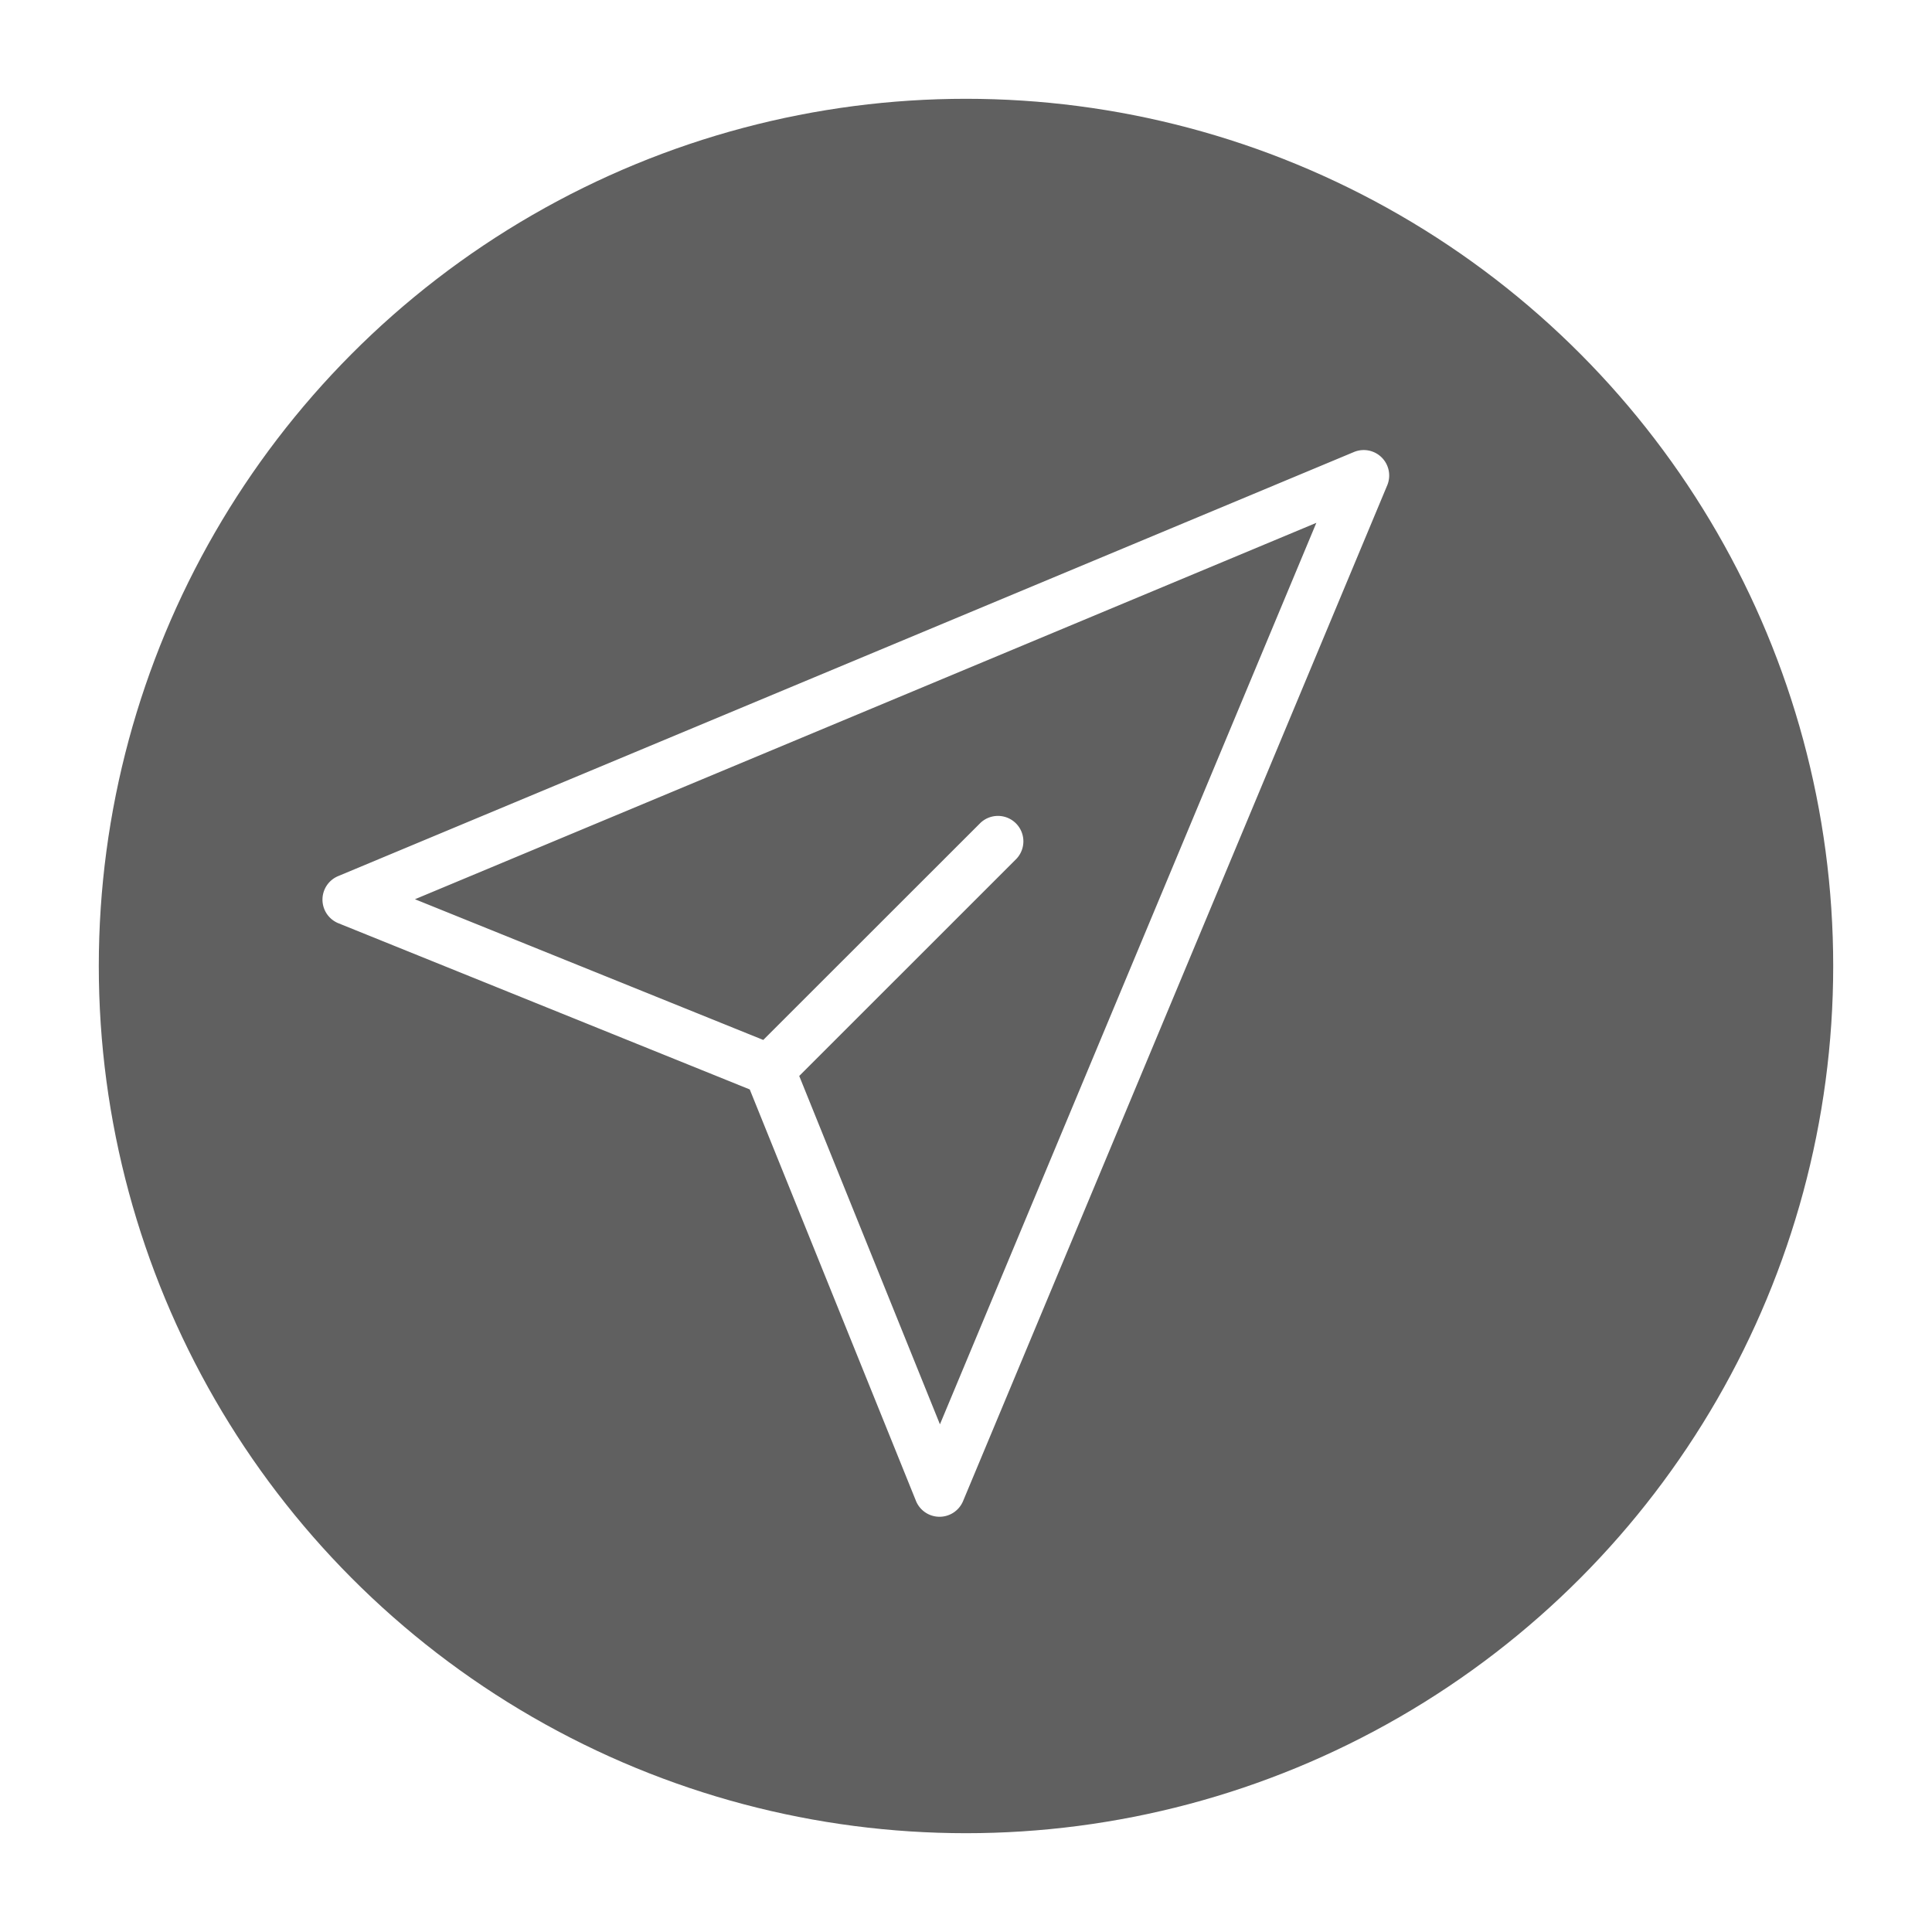 <svg xmlns="http://www.w3.org/2000/svg" xmlns:xlink="http://www.w3.org/1999/xlink" viewBox="3635 807 176 176">
  <defs>
    <style>
      .cls-1 {
        fill: #606060;
      }

      .cls-2 {
        fill: #fff;
      }

      .cls-3 {
        filter: url(#Ellipse_2);
      }
    </style>
    <filter id="Ellipse_2" x="3635" y="807" width="176" height="176" filterUnits="userSpaceOnUse">
      <feOffset dx="6" dy="6" input="SourceAlpha"/>
      <feGaussianBlur stdDeviation="3" result="blur"/>
      <feFlood flood-opacity="0.345"/>
      <feComposite operator="in" in2="blur"/>
      <feComposite in="SourceGraphic"/>
    </filter>
  </defs>
  <g id="Group_6" data-name="Group 6" transform="translate(1990)">
    <g class="cls-3" transform="matrix(1, 0, 0, 1, -1990, 0)">
      <circle id="Ellipse_2-2" data-name="Ellipse 2" class="cls-1" cx="79" cy="79" r="79" transform="translate(3638 810)"/>
    </g>
    <g id="Group_2" data-name="Group 2" transform="translate(1672 845.624)">
      <path id="Path_2" data-name="Path 2" class="cls-2" d="M3.825,45.48,41.3,60.621,56.44,98.1a2.316,2.316,0,0,0,2.135,1.449h.015a2.323,2.323,0,0,0,2.141-1.424L99.372,5.588a2.319,2.319,0,0,0-3.034-3.034L3.8,41.189a2.321,2.321,0,0,0,.025,4.291ZM92.915,9.005,58.626,91.128,45.808,59.394l19.775-19.77a2.317,2.317,0,0,0-3.276-3.276L42.531,56.112,10.8,43.294Z" transform="translate(0 0)"/>
    </g>
  </g>
</svg>
